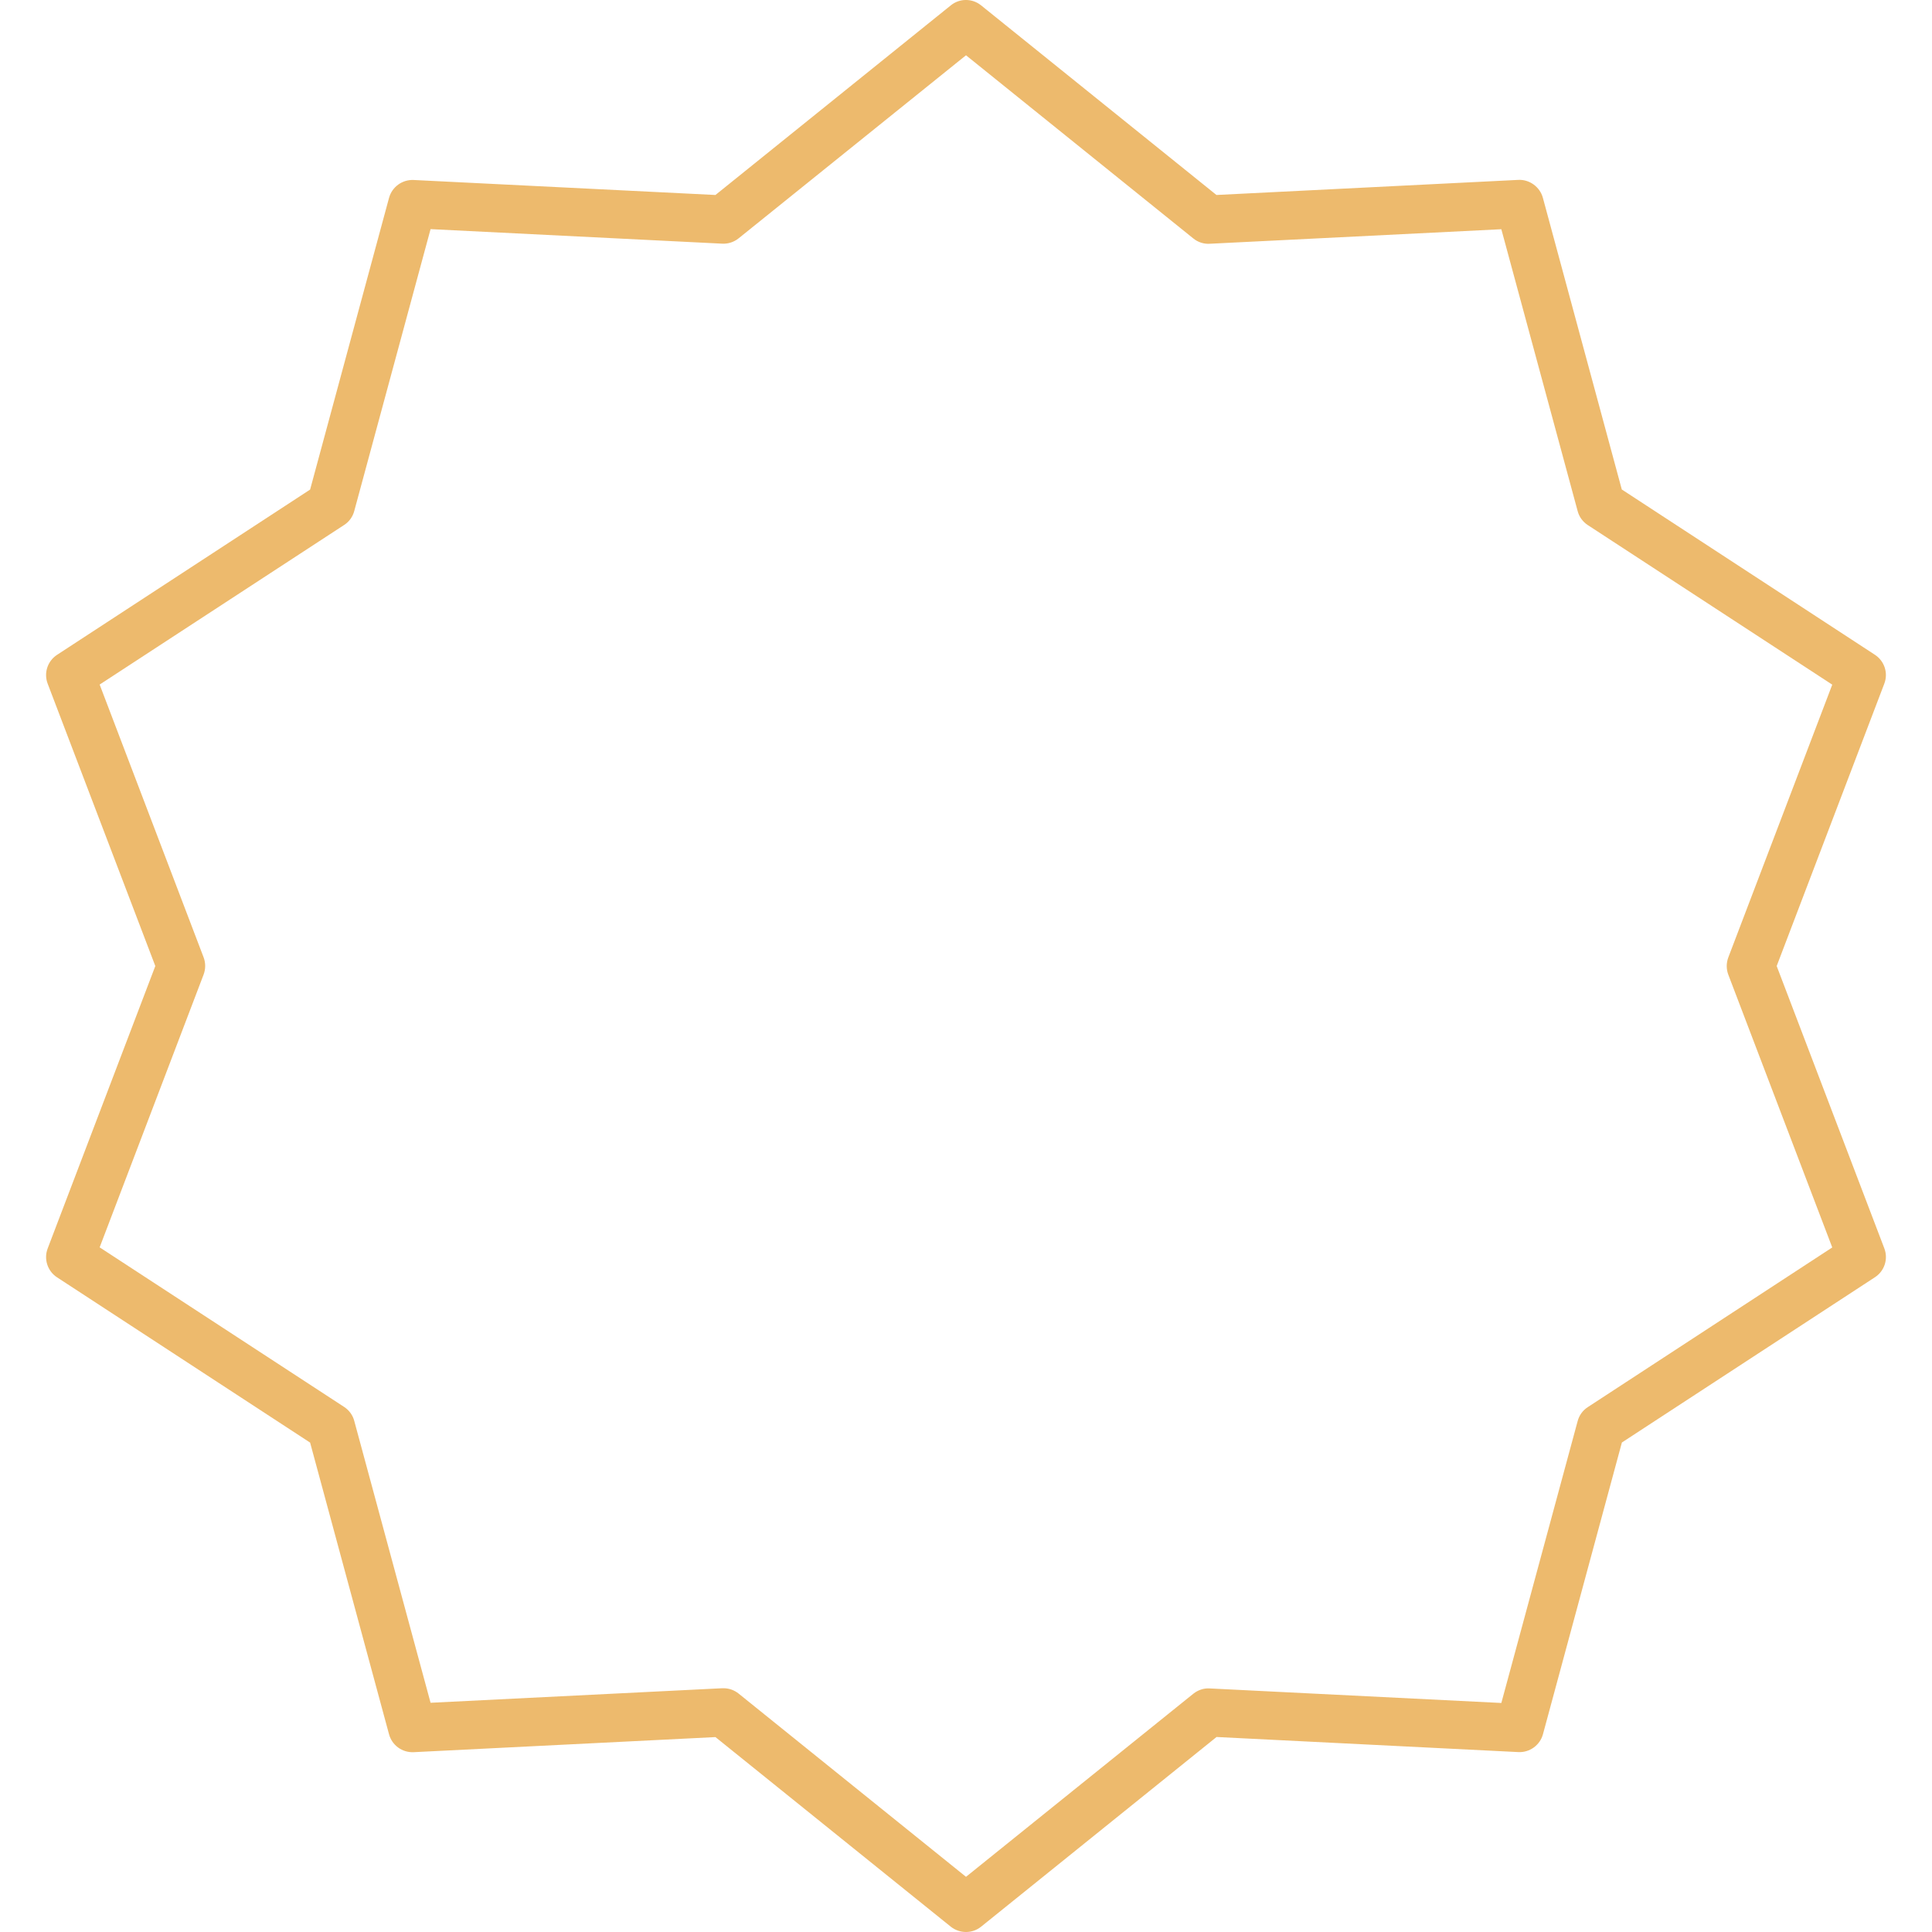 <?xml version="1.0" encoding="UTF-8"?>
<svg width="150" height="150" version="1.1" viewBox="-5 -10 76.186 80.003" xmlns="http://www.w3.org/2000/svg">
 <path d="m70.729 17.113-10.48-6.844-3.269-12.082c-0.125-0.453-0.559-0.762-1.016-0.738l-12.5 0.625-9.746-7.852c-0.367-0.297-0.891-0.297-1.254 0l-9.746 7.852-12.5-0.621c-0.469-0.02-0.891 0.285-1.016 0.738l-3.269 12.082-10.48 6.844c-0.395 0.258-0.555 0.754-0.387 1.195l4.457 11.691-4.457 11.695c-0.168 0.438-0.008 0.938 0.387 1.195l10.48 6.844 3.269 12.082c0.125 0.453 0.543 0.758 1.016 0.738l12.5-0.625 9.746 7.852c0.184 0.145 0.406 0.219 0.629 0.219s0.445-0.074 0.629-0.223l9.746-7.852 12.5 0.625c0.461 0.023 0.891-0.281 1.016-0.738l3.269-12.082 10.48-6.844c0.395-0.258 0.555-0.754 0.387-1.195l-4.457-11.691 4.457-11.695c0.168-0.441 0.004-0.938-0.391-1.195zm-6.07 12.535c-0.086 0.23-0.086 0.484 0 0.711l4.305 11.297-10.125 6.613c-0.207 0.133-0.355 0.34-0.418 0.578l-3.16 11.672-12.078-0.602c-0.242-0.016-0.484 0.066-0.676 0.219l-9.414 7.582-9.414-7.586c-0.18-0.145-0.398-0.223-0.629-0.223h-0.051l-12.078 0.602-3.16-11.672c-0.062-0.238-0.211-0.441-0.418-0.578l-10.125-6.609 4.305-11.297c0.086-0.23 0.086-0.484 0-0.711l-4.305-11.297 10.125-6.609c0.207-0.133 0.355-0.34 0.418-0.578l3.16-11.672 12.078 0.602c0.246 0.012 0.484-0.066 0.676-0.219l9.418-7.582 9.414 7.586c0.191 0.156 0.438 0.234 0.676 0.219l12.078-0.602 3.16 11.672c0.062 0.238 0.211 0.441 0.418 0.578l10.125 6.609z" fill="#edba6d"/>
</svg>
